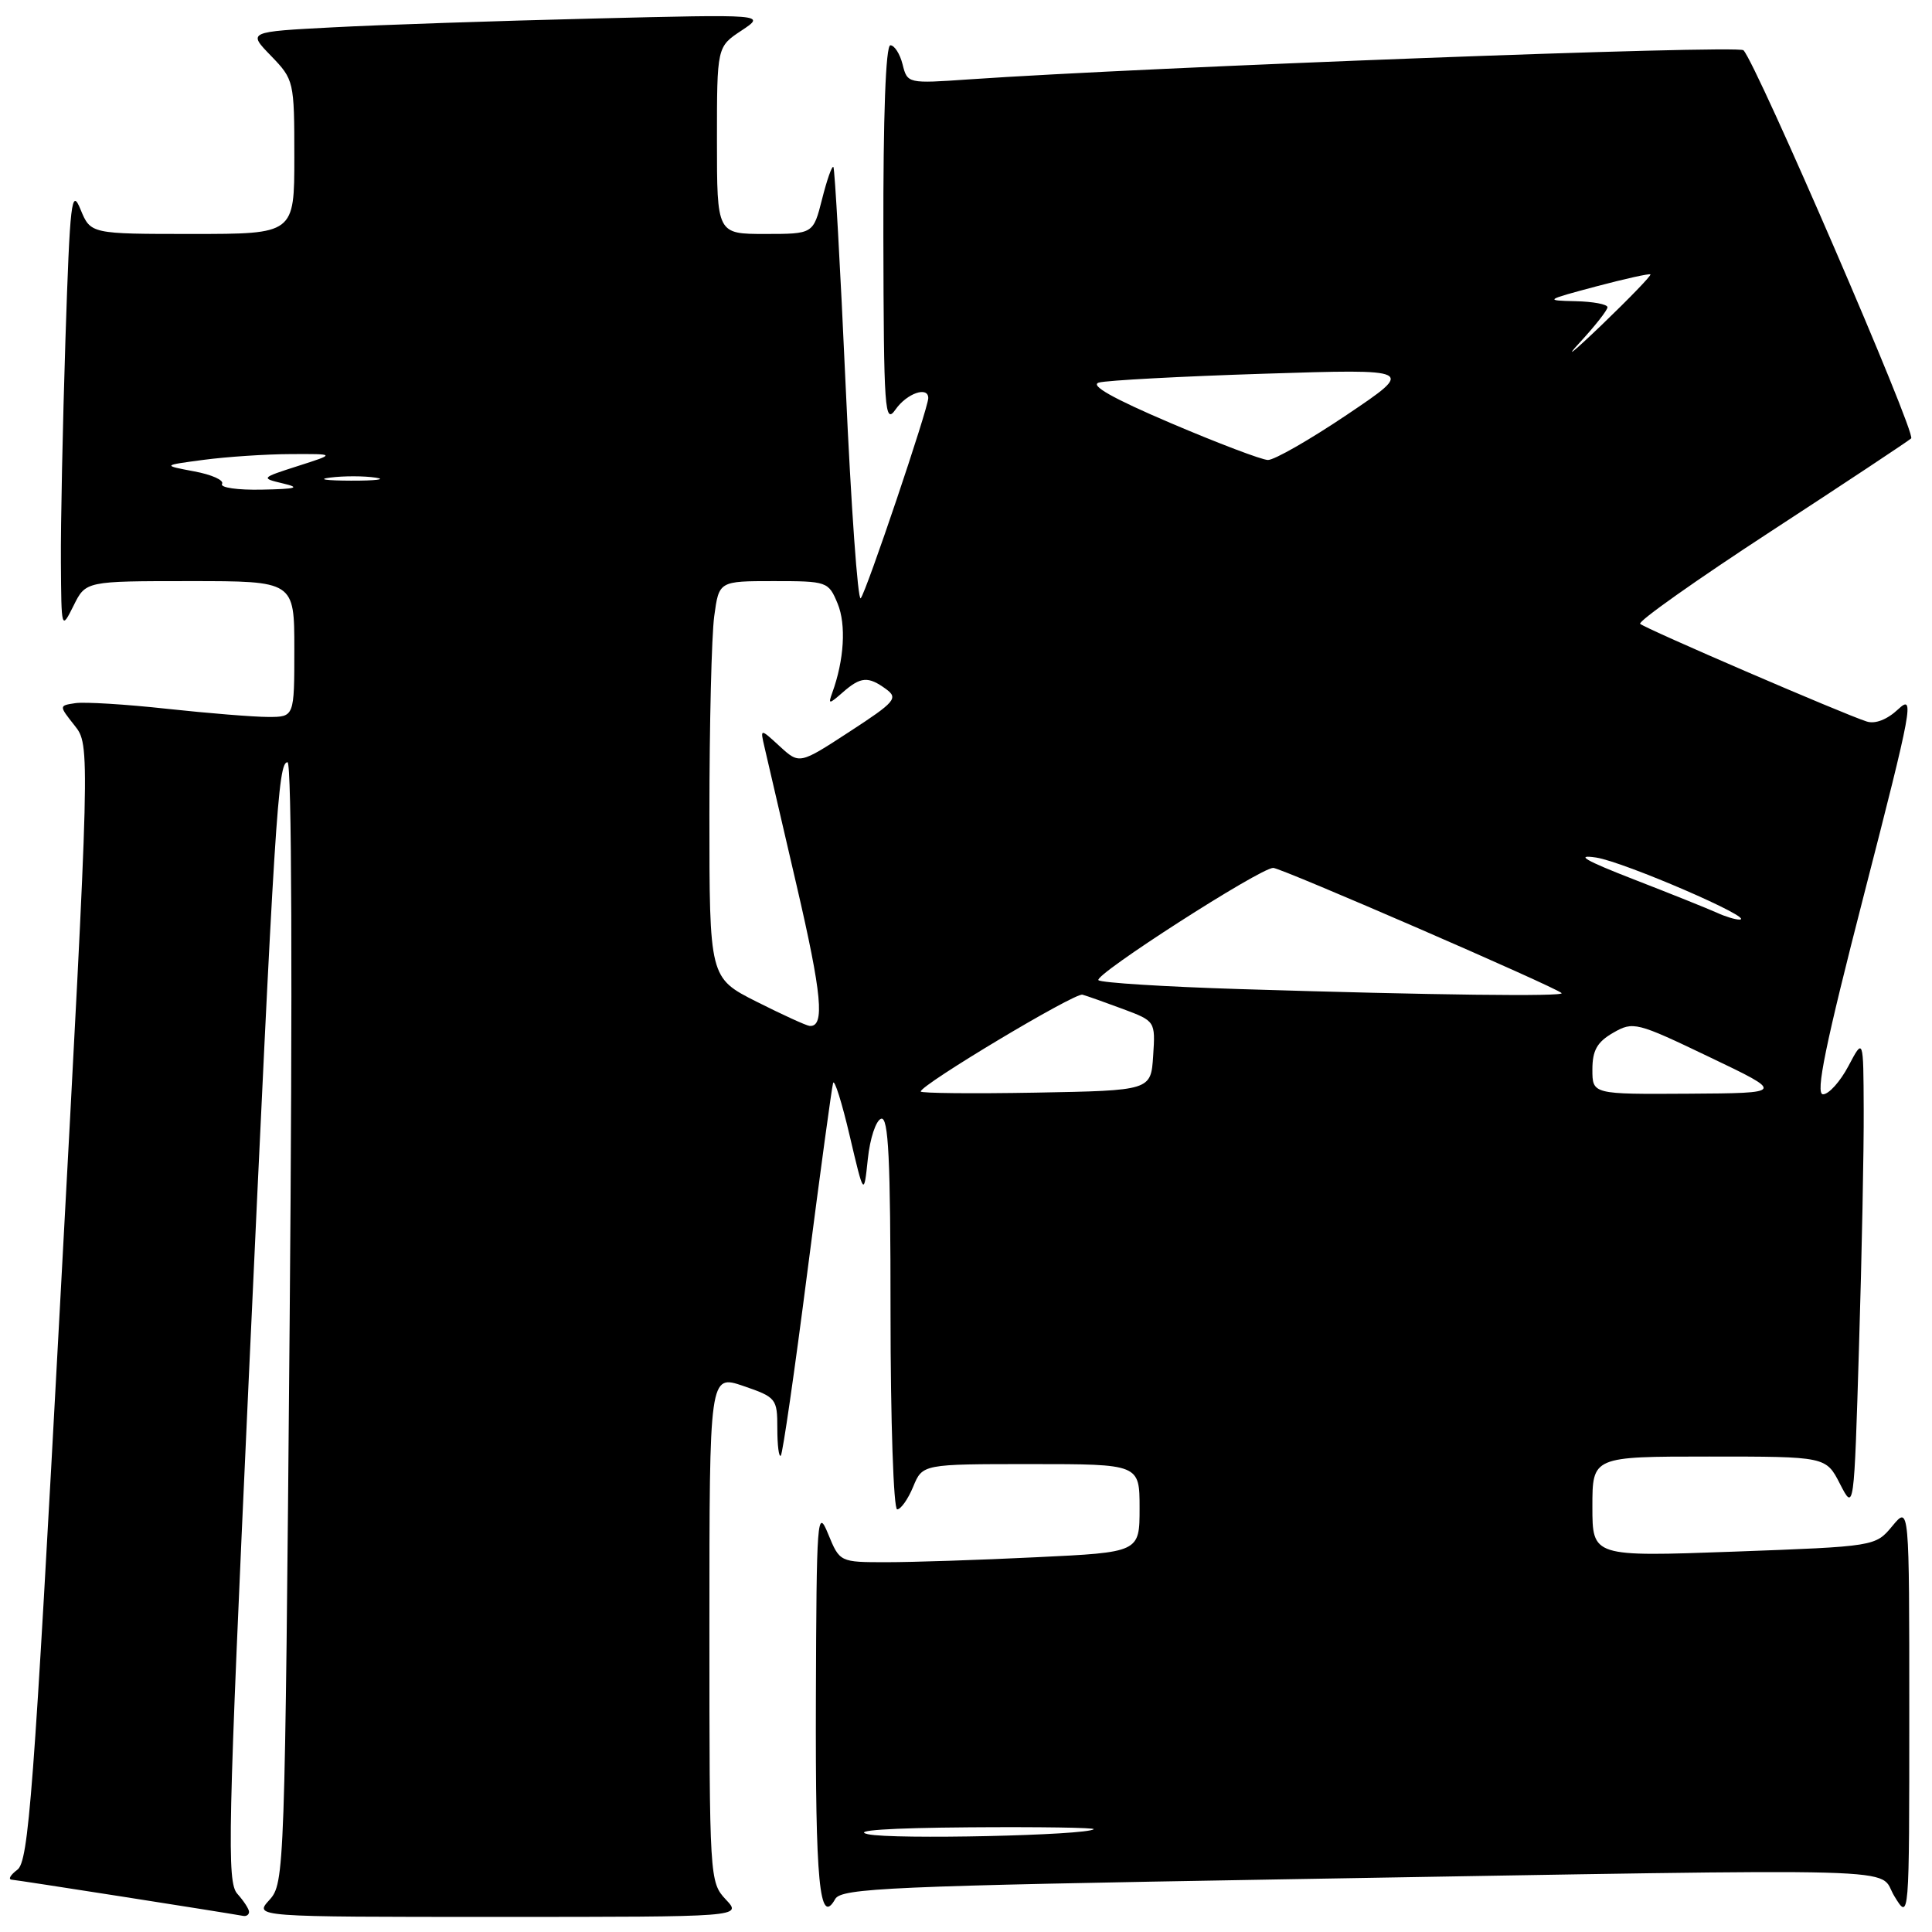 <?xml version="1.0" encoding="UTF-8" standalone="no"?>
<!DOCTYPE svg PUBLIC "-//W3C//DTD SVG 1.1//EN" "http://www.w3.org/Graphics/SVG/1.1/DTD/svg11.dtd" >
<svg xmlns="http://www.w3.org/2000/svg" xmlns:xlink="http://www.w3.org/1999/xlink" version="1.1" viewBox="0 0 256 256">
 <g >
 <path fill="currentColor"
d=" M 33.00 253.33 C 33.00 252.96 32.30 251.89 31.45 250.94 C 30.05 249.39 30.19 242.94 32.93 183.36 C 36.41 107.80 36.84 101.00 38.10 101.00 C 38.66 101.00 38.77 130.28 38.38 175.25 C 37.75 248.18 37.70 249.54 35.70 251.75 C 33.65 254.00 33.65 254.00 66.00 254.00 C 98.35 254.00 98.35 254.00 96.17 251.69 C 94.03 249.40 94.00 248.89 94.00 215.75 C 94.00 182.12 94.00 182.12 98.50 183.65 C 102.85 185.14 103.00 185.33 103.00 189.26 C 103.00 191.50 103.20 193.13 103.46 192.88 C 103.71 192.63 105.30 181.64 106.99 168.46 C 108.69 155.28 110.22 144.05 110.39 143.50 C 110.57 142.95 111.56 146.10 112.59 150.50 C 114.47 158.50 114.47 158.50 114.99 153.58 C 115.27 150.87 116.06 148.47 116.75 148.24 C 117.73 147.92 118.00 153.50 118.00 173.92 C 118.00 188.26 118.40 200.00 118.88 200.00 C 119.36 200.00 120.32 198.65 121.00 197.00 C 122.24 194.00 122.24 194.00 136.62 194.00 C 151.00 194.00 151.00 194.00 151.00 199.84 C 151.00 205.69 151.00 205.69 137.34 206.34 C 129.83 206.71 120.89 207.00 117.48 207.00 C 111.27 207.00 111.27 207.00 109.73 203.25 C 108.29 199.73 108.19 201.05 108.11 225.00 C 108.03 249.49 108.59 255.33 110.67 251.63 C 111.47 250.19 117.95 249.91 170.04 249.02 C 255.97 247.57 248.64 247.37 251.01 251.25 C 252.99 254.50 252.99 254.50 252.99 227.00 C 252.99 199.50 252.99 199.50 250.75 202.20 C 248.50 204.91 248.50 204.91 229.75 205.60 C 211.00 206.28 211.00 206.28 211.00 199.64 C 211.00 193.00 211.00 193.00 226.48 193.00 C 241.95 193.00 241.95 193.00 243.81 196.63 C 245.67 200.25 245.67 200.25 246.33 178.38 C 246.70 166.34 246.98 152.22 246.95 147.00 C 246.91 137.50 246.91 137.50 244.93 141.25 C 243.84 143.31 242.33 145.00 241.56 145.00 C 240.52 145.00 241.86 138.46 247.03 118.38 C 253.39 93.67 253.72 91.92 251.53 93.97 C 250.06 95.35 248.47 95.97 247.34 95.60 C 244.21 94.60 217.94 83.27 217.33 82.66 C 217.01 82.34 224.79 76.84 234.63 70.42 C 244.46 64.01 252.83 58.46 253.24 58.09 C 253.94 57.46 232.78 8.51 231.02 6.66 C 230.33 5.93 152.17 8.88 128.37 10.52 C 120.30 11.08 120.23 11.07 119.60 8.54 C 119.25 7.14 118.52 6.00 117.98 6.00 C 117.36 6.00 117.02 15.37 117.05 31.25 C 117.10 54.49 117.23 56.32 118.67 54.25 C 120.16 52.12 123.00 51.13 123.00 52.75 C 123.00 54.09 114.77 78.48 114.05 79.27 C 113.67 79.70 112.77 67.10 112.06 51.27 C 111.35 35.45 110.61 22.33 110.43 22.13 C 110.24 21.92 109.57 23.84 108.93 26.38 C 107.76 31.00 107.76 31.00 101.38 31.00 C 95.00 31.00 95.00 31.00 95.00 18.60 C 95.00 6.20 95.00 6.20 98.25 4.05 C 101.50 1.89 101.50 1.89 78.50 2.46 C 65.85 2.77 50.39 3.29 44.16 3.62 C 32.81 4.21 32.81 4.21 35.91 7.40 C 38.95 10.55 39.00 10.75 39.00 20.80 C 39.00 31.00 39.00 31.00 25.50 31.00 C 12.01 31.00 12.01 31.00 10.67 27.75 C 9.48 24.83 9.27 26.59 8.67 45.00 C 8.31 56.28 8.03 69.55 8.07 74.50 C 8.13 83.48 8.13 83.49 9.75 80.25 C 11.36 77.00 11.36 77.00 25.18 77.00 C 39.00 77.00 39.00 77.00 39.00 86.00 C 39.00 95.00 39.00 95.00 35.54 95.00 C 33.64 95.00 27.60 94.51 22.13 93.92 C 16.66 93.32 11.20 92.99 9.99 93.17 C 7.80 93.50 7.80 93.50 9.88 96.13 C 11.96 98.76 11.96 98.76 7.97 172.63 C 4.46 237.85 3.79 246.65 2.30 247.75 C 1.38 248.44 1.04 249.03 1.56 249.07 C 2.30 249.12 29.16 253.32 32.25 253.87 C 32.66 253.94 33.00 253.70 33.00 253.33 Z  M 115.00 243.04 C 112.80 242.55 117.76 242.21 128.42 242.13 C 137.72 242.06 145.15 242.17 144.92 242.38 C 144.01 243.20 118.29 243.77 115.00 243.04 Z  M 122.00 144.63 C 122.00 143.74 142.41 131.52 143.43 131.80 C 144.02 131.96 146.43 132.82 148.80 133.70 C 153.08 135.30 153.10 135.32 152.80 139.90 C 152.50 144.50 152.50 144.50 137.25 144.78 C 128.86 144.93 122.00 144.86 122.00 144.63 Z  M 211.00 141.72 C 211.00 139.18 211.63 138.07 213.75 136.85 C 216.41 135.32 216.84 135.43 226.50 140.06 C 236.50 144.84 236.50 144.84 223.75 144.92 C 211.00 145.00 211.00 145.00 211.00 141.72 Z  M 100.25 132.73 C 94.00 129.57 94.00 129.57 94.00 107.93 C 94.00 96.02 94.29 84.19 94.64 81.64 C 95.27 77.00 95.27 77.00 102.51 77.00 C 109.61 77.00 109.78 77.06 110.99 79.98 C 112.14 82.76 111.86 87.47 110.27 91.82 C 109.72 93.35 109.84 93.34 111.66 91.75 C 114.05 89.65 115.04 89.58 117.41 91.31 C 119.05 92.51 118.61 93.02 112.57 96.95 C 105.93 101.28 105.93 101.28 103.32 98.89 C 100.72 96.50 100.72 96.50 101.30 99.00 C 101.61 100.38 103.52 108.59 105.54 117.26 C 108.92 131.79 109.32 136.10 107.28 135.94 C 106.85 135.91 103.69 134.46 100.25 132.73 Z  M 164.33 131.06 C 154.34 130.75 145.89 130.22 145.55 129.88 C 144.87 129.21 166.98 115.00 168.71 115.00 C 169.75 115.00 206.11 130.78 206.92 131.59 C 207.40 132.07 190.00 131.86 164.33 131.06 Z  M 227.50 120.94 C 226.40 120.44 221.45 118.45 216.50 116.53 C 210.04 114.02 208.63 113.20 211.50 113.63 C 215.17 114.19 232.79 121.80 230.50 121.85 C 229.95 121.86 228.60 121.45 227.50 120.94 Z  M 29.42 64.12 C 29.72 63.64 28.06 62.89 25.73 62.46 C 21.50 61.66 21.50 61.66 27.00 60.93 C 30.02 60.53 35.20 60.18 38.50 60.17 C 44.50 60.14 44.50 60.14 39.50 61.74 C 34.55 63.33 34.53 63.35 37.50 64.06 C 39.87 64.62 39.29 64.79 34.69 64.88 C 31.50 64.95 29.13 64.61 29.42 64.12 Z  M 43.77 63.28 C 45.57 63.05 48.27 63.06 49.77 63.29 C 51.27 63.51 49.80 63.70 46.50 63.69 C 43.20 63.68 41.97 63.50 43.77 63.28 Z  M 155.12 56.06 C 147.43 52.78 144.35 51.04 145.62 50.69 C 146.66 50.40 156.50 49.87 167.50 49.52 C 187.50 48.88 187.50 48.88 178.50 54.94 C 173.55 58.27 168.82 60.98 168.00 60.95 C 167.18 60.93 161.38 58.73 155.12 56.06 Z  M 209.26 45.46 C 211.32 43.23 213.00 41.10 213.00 40.71 C 213.00 40.32 211.09 39.96 208.75 39.91 C 204.64 39.82 204.72 39.76 211.47 37.96 C 215.31 36.94 218.56 36.22 218.69 36.36 C 218.83 36.50 215.92 39.51 212.23 43.06 C 208.54 46.60 207.20 47.68 209.26 45.46 Z "/>
</g>
</svg>